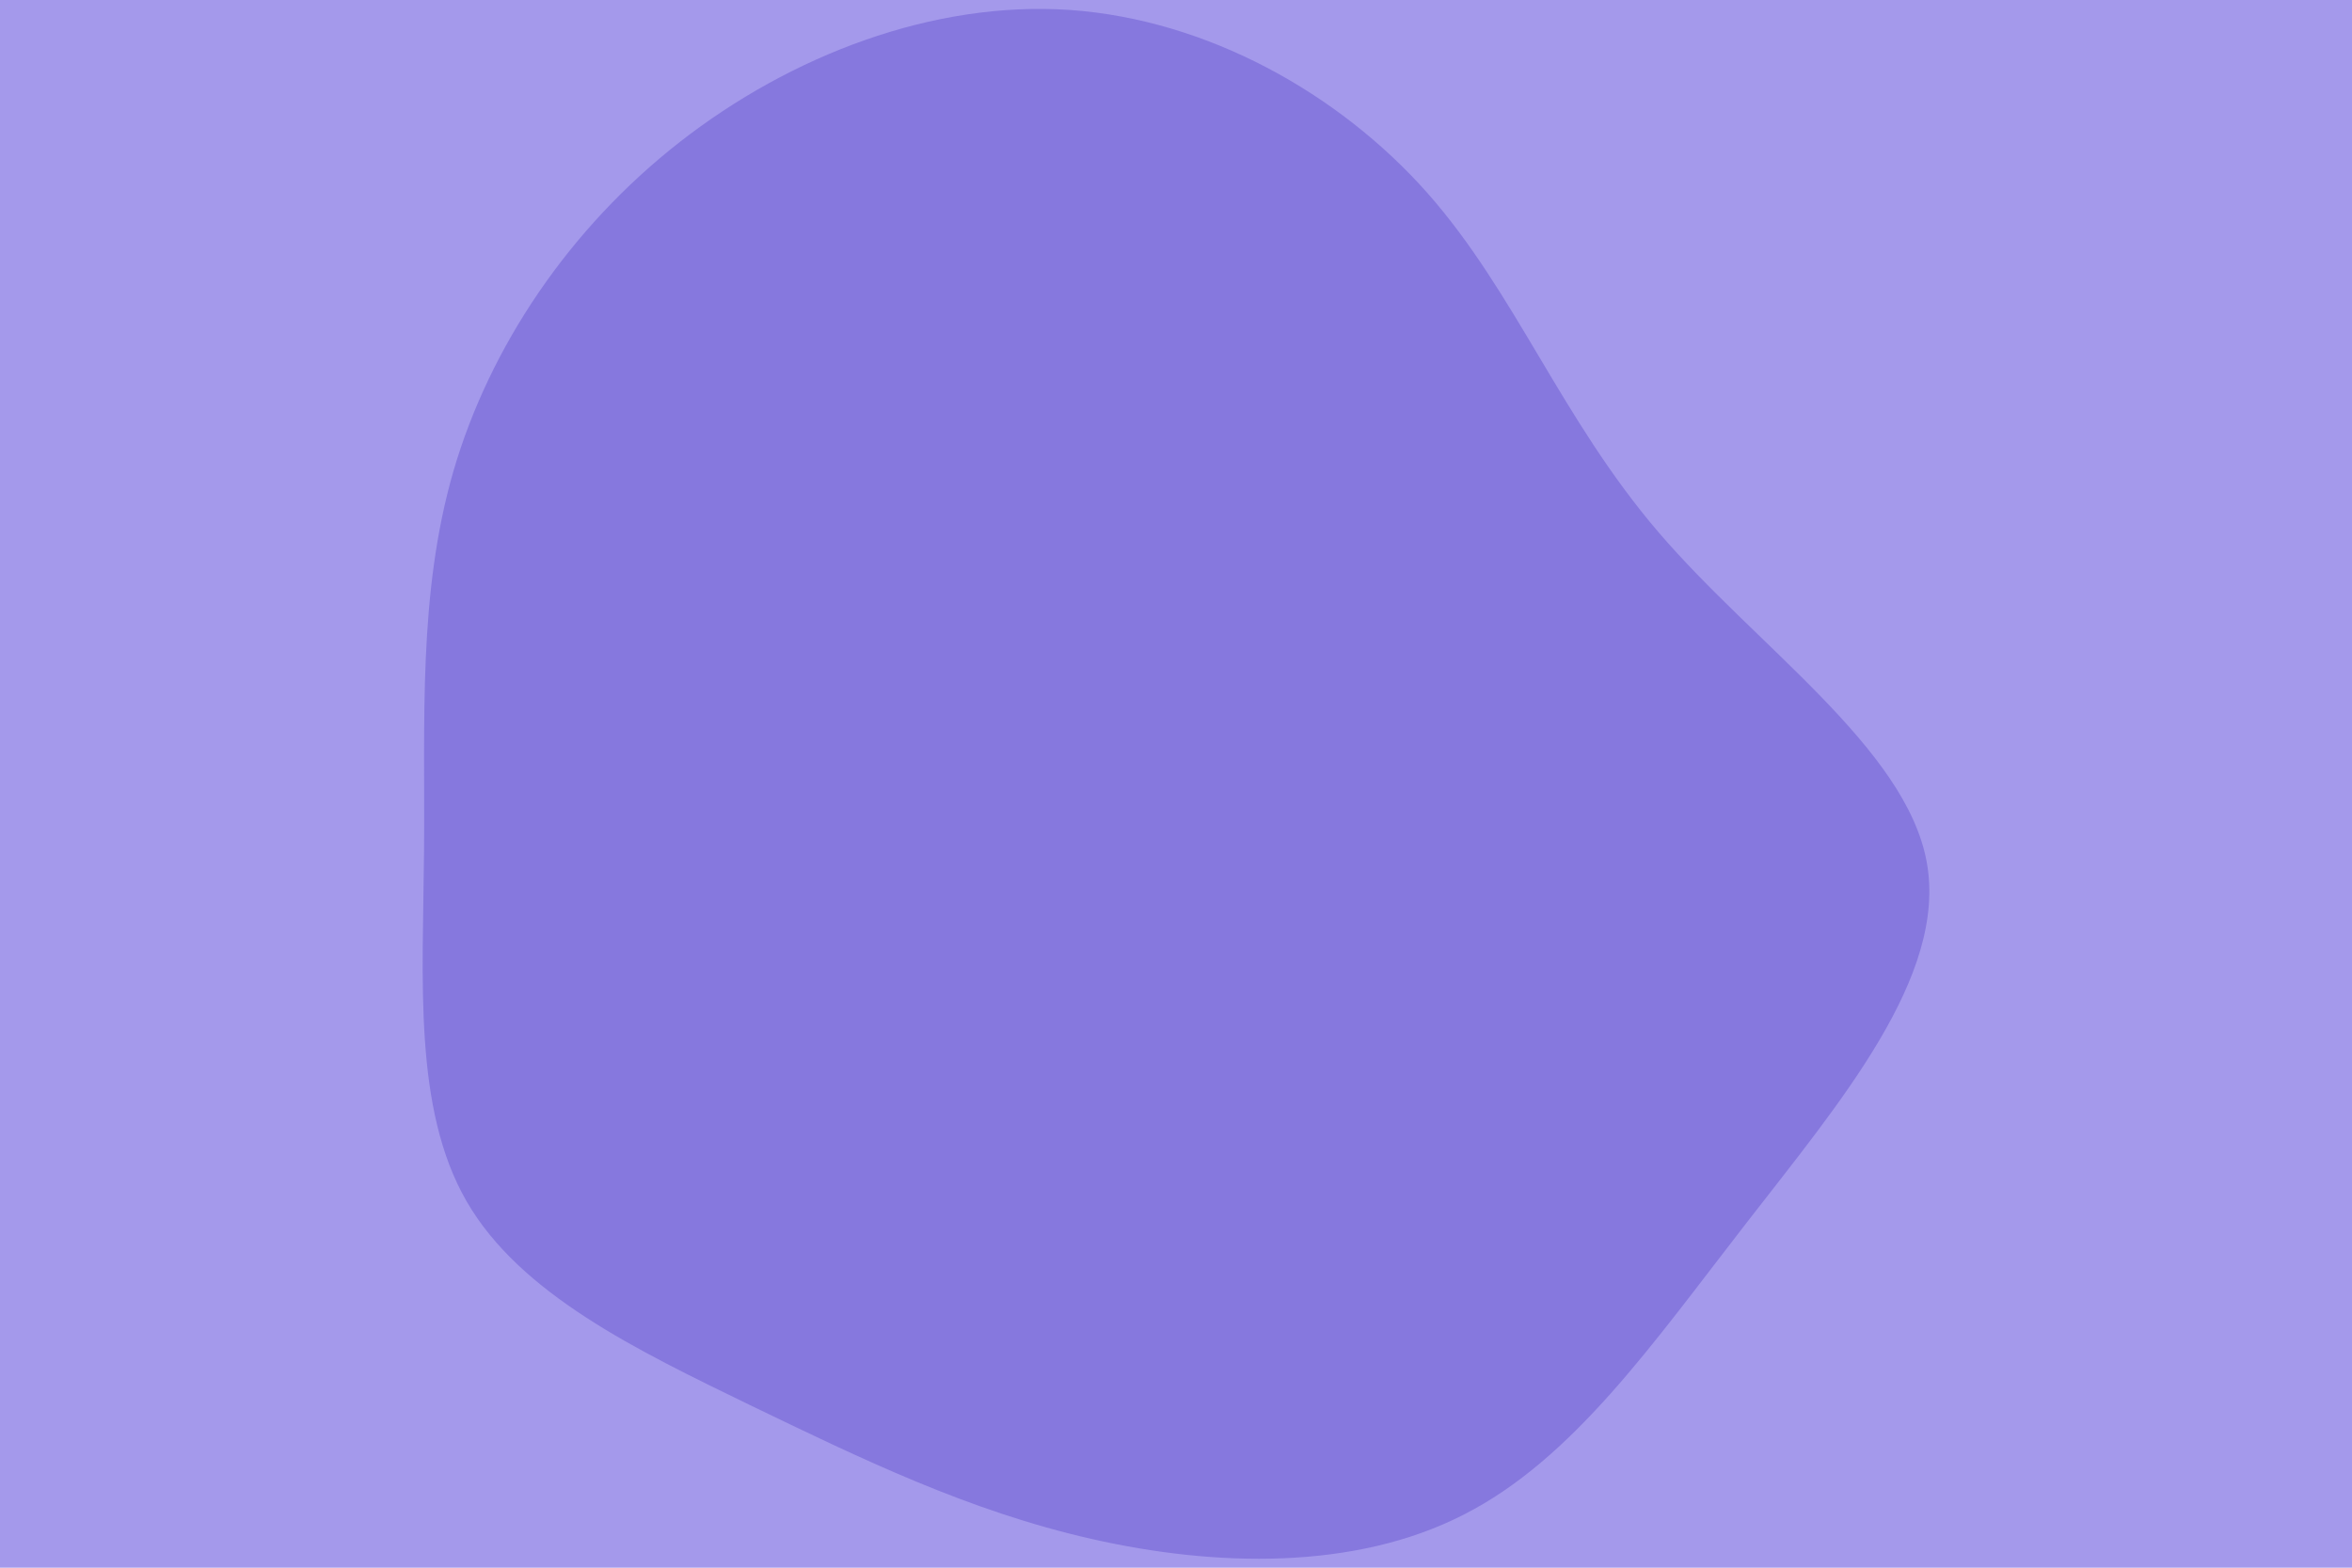 <svg id="visual" viewBox="0 0 900 600" width="900" height="600" xmlns="http://www.w3.org/2000/svg" xmlns:xlink="http://www.w3.org/1999/xlink" version="1.1"><rect x="0" y="0" width="900" height="600" fill="#a499eb"></rect><g transform="translate(411.563 325.314)"><path d="M134.5 -251.6C168.3 -213.4 185.7 -165.3 223 -121.7C260.3 -78.1 317.7 -39.1 325.7 4.6C333.7 48.3 292.4 96.7 256.6 142.9C220.8 189 190.4 233.1 148.5 254.4C106.7 275.8 53.3 274.4 6.2 263.7C-41 253 -82 233 -124.9 212.3C-167.7 191.5 -212.5 170 -233 134.5C-253.5 99 -249.7 49.5 -249.3 0.3C-248.9 -49 -251.7 -98 -238 -145.2C-224.2 -192.4 -193.9 -237.8 -151.4 -271C-109 -304.1 -54.5 -325.1 -2.1 -321.5C50.3 -317.8 100.7 -289.7 134.5 -251.6" fill="#8678de"></path></g></svg>